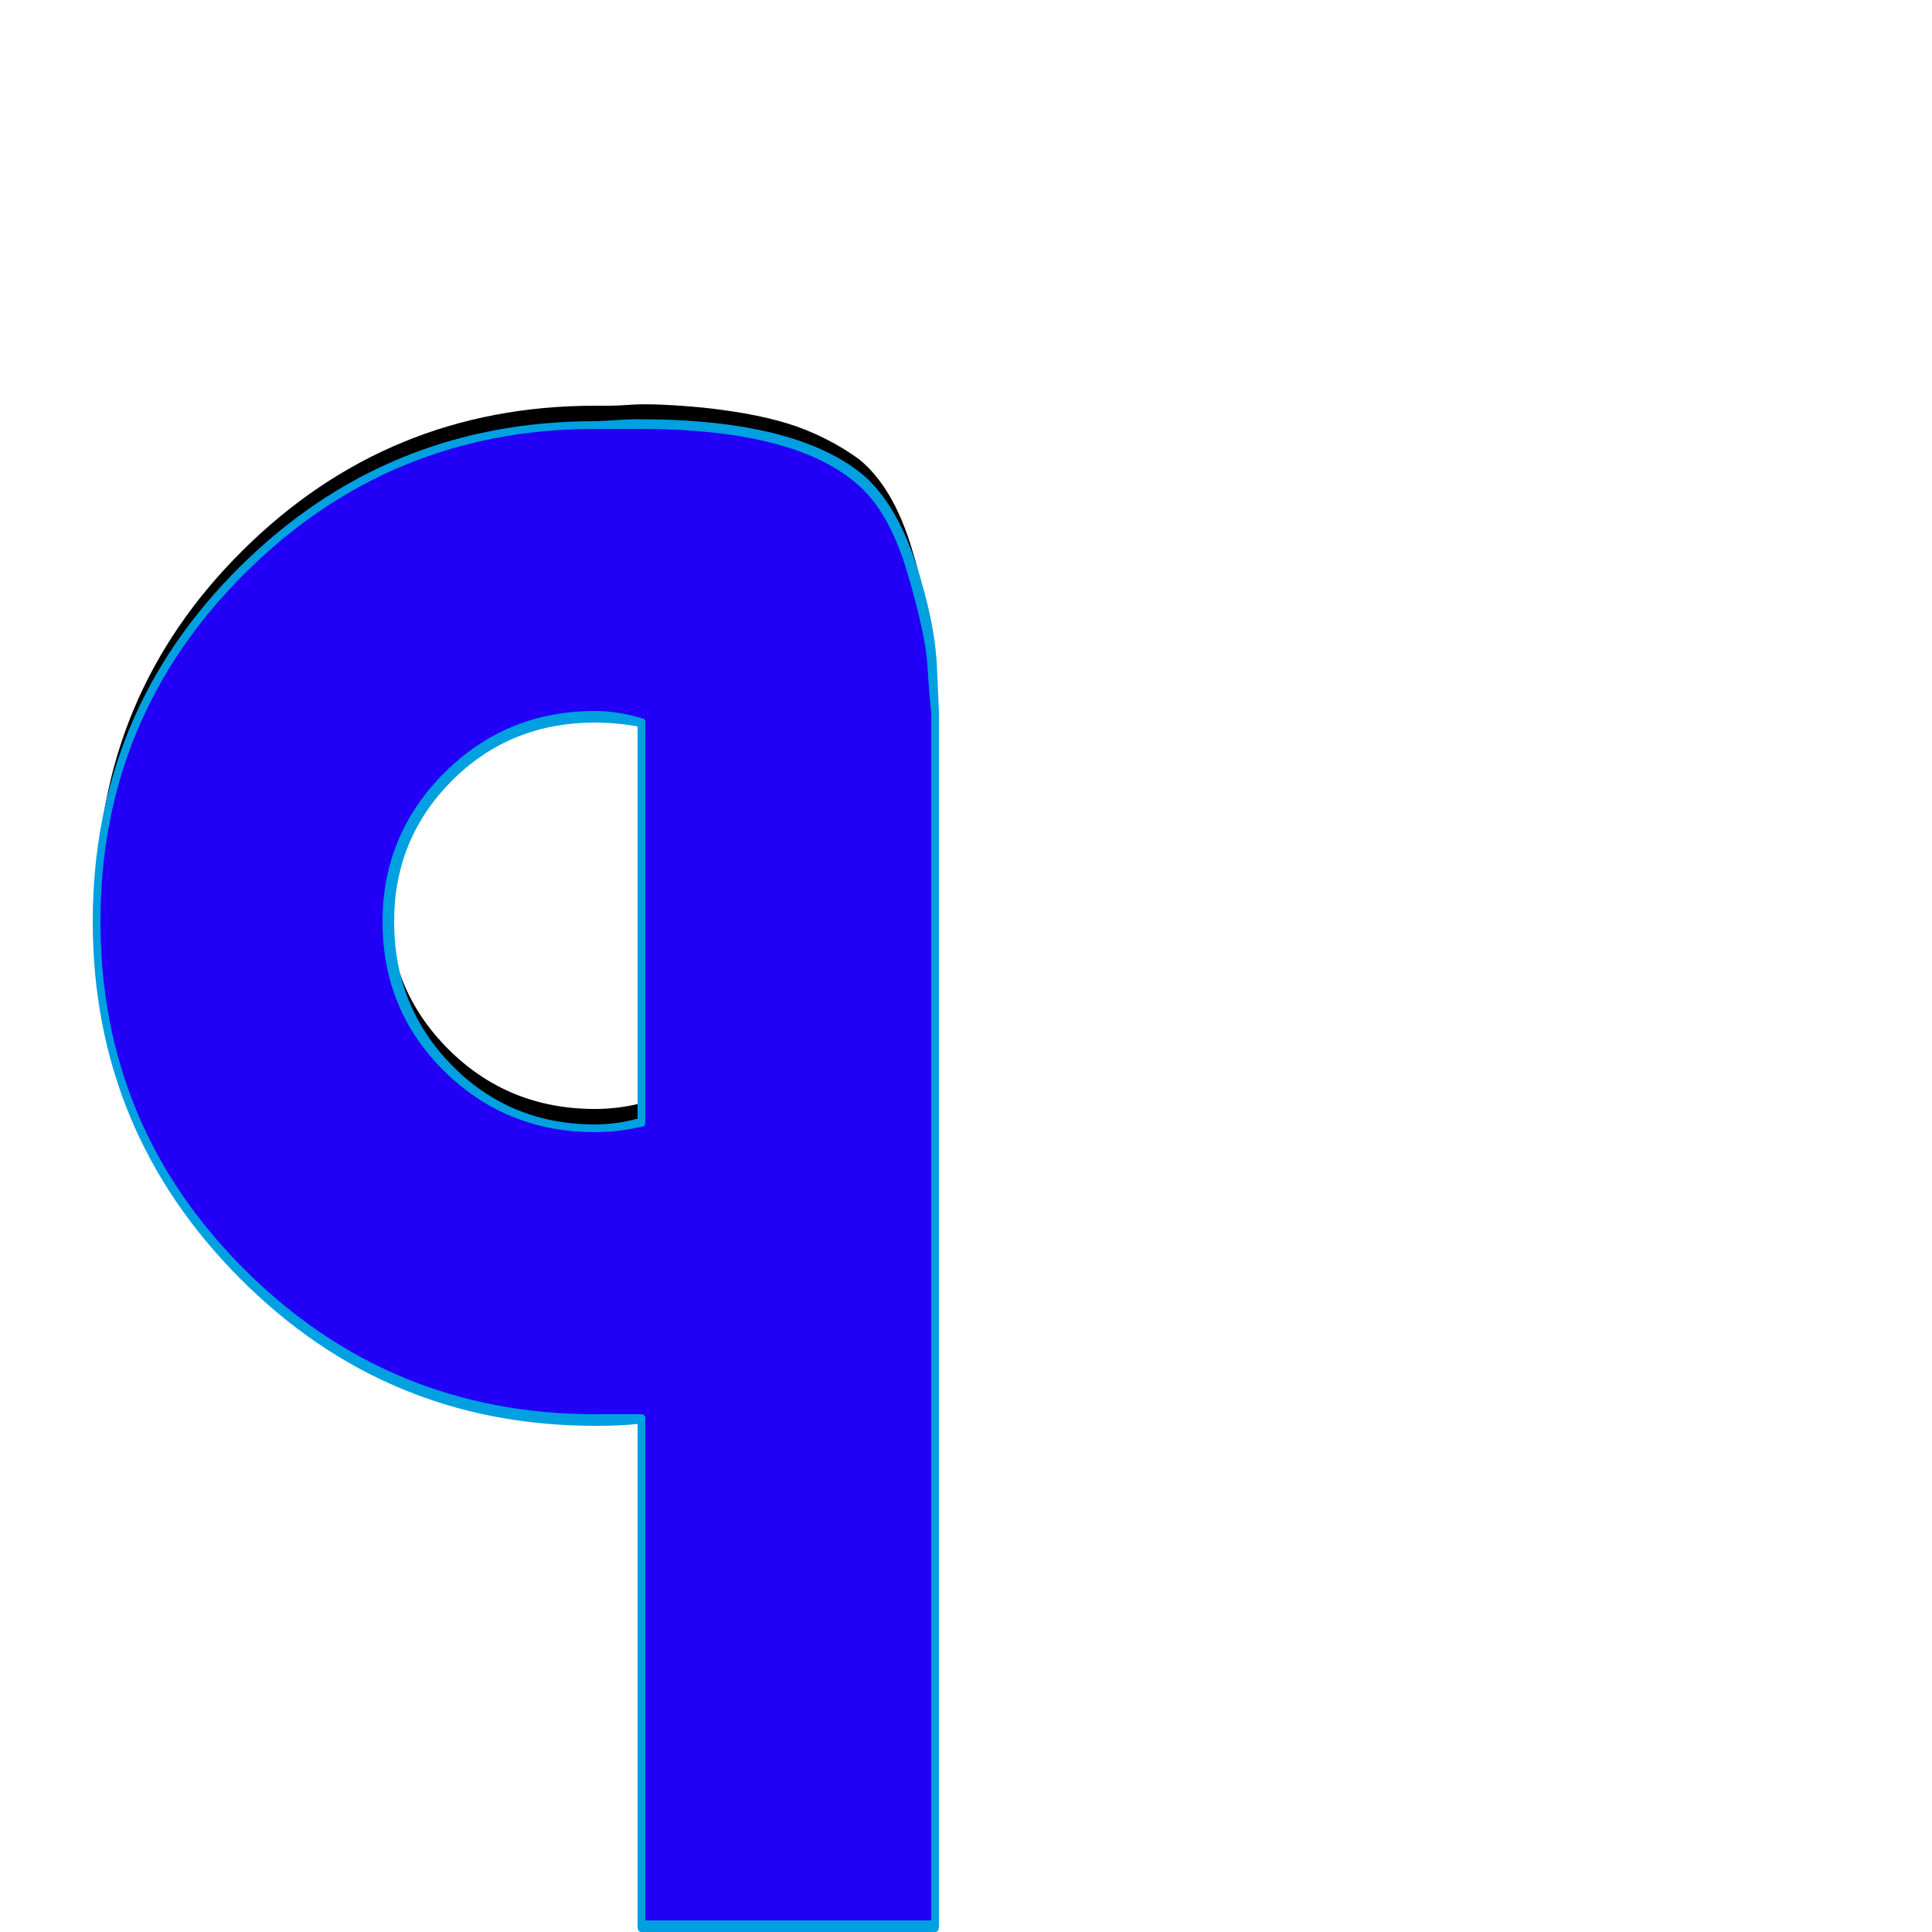 <svg xmlns="http://www.w3.org/2000/svg" viewBox="0 -1000 1000 1000">
	<path fill="#000000" d="M332 -13V-276Q324 -275 308 -275Q201 -275 125.5 -350.5Q50 -426 50 -533Q50 -640 125.5 -715Q201 -790 308 -790H314Q320 -790 326.5 -790.5Q333 -791 343.5 -790.5Q354 -790 364 -789Q374 -788 385.5 -786Q397 -784 407 -781Q417 -778 427 -773Q437 -768 445 -762Q462 -748 471.5 -717.5Q481 -687 482 -664L484 -641V-13ZM332 -636Q320 -639 308 -639Q263 -639 232 -608Q201 -577 201 -533Q201 -488 232 -457Q263 -426 308 -426Q320 -426 332 -429Z"/>
	<path fill="#2200f5" d="M332 -3V-266Q324 -265 308 -265Q201 -265 125.5 -340.5Q50 -416 50 -523Q50 -630 125.5 -705Q201 -780 308 -780H314Q320 -780 326.5 -780.5Q333 -781 343.5 -780.5Q354 -780 364 -779Q374 -778 385.5 -776Q397 -774 407 -771Q417 -768 427 -763Q437 -758 445 -752Q462 -738 471.5 -707.5Q481 -677 482 -654L484 -631V-3ZM332 -626Q320 -629 308 -629Q263 -629 232 -598Q201 -567 201 -523Q201 -478 232 -447Q263 -416 308 -416Q320 -416 332 -419Z"/>
	<path fill="#00a0e1" d="M331 -778Q325 -778 318 -778Q311 -778 308 -778Q202 -778 127 -703.5Q52 -629 52 -523Q52 -417 127 -342.5Q202 -268 308 -268Q324 -268 332 -268Q334 -268 334 -266V-6H482V-631Q481 -640 480 -656Q479 -672 469.5 -704Q460 -736 443 -750Q410 -778 331 -778ZM308 -626Q264 -626 234 -596Q204 -566 204 -523Q204 -479 234 -448.5Q264 -418 308 -418Q319 -418 330 -421V-624Q319 -626 308 -626ZM334 -626V-419Q334 -417 333 -417Q320 -414 308 -414Q262 -414 230 -445.5Q198 -477 198 -523Q198 -568 230 -600Q262 -632 308 -632Q320 -632 333 -628Q334 -628 334 -626ZM308 -782Q311 -782 318 -782.5Q325 -783 331 -783Q412 -783 447 -754Q464 -739 474 -708.5Q484 -678 485 -654L486 -631V-3Q486 0 484 0H332Q330 0 330 -3V-263Q322 -262 309 -262Q308 -262 308 -262Q200 -262 124 -338.5Q48 -415 48 -523Q48 -631 124 -706.5Q200 -782 308 -782Z"/>
</svg>